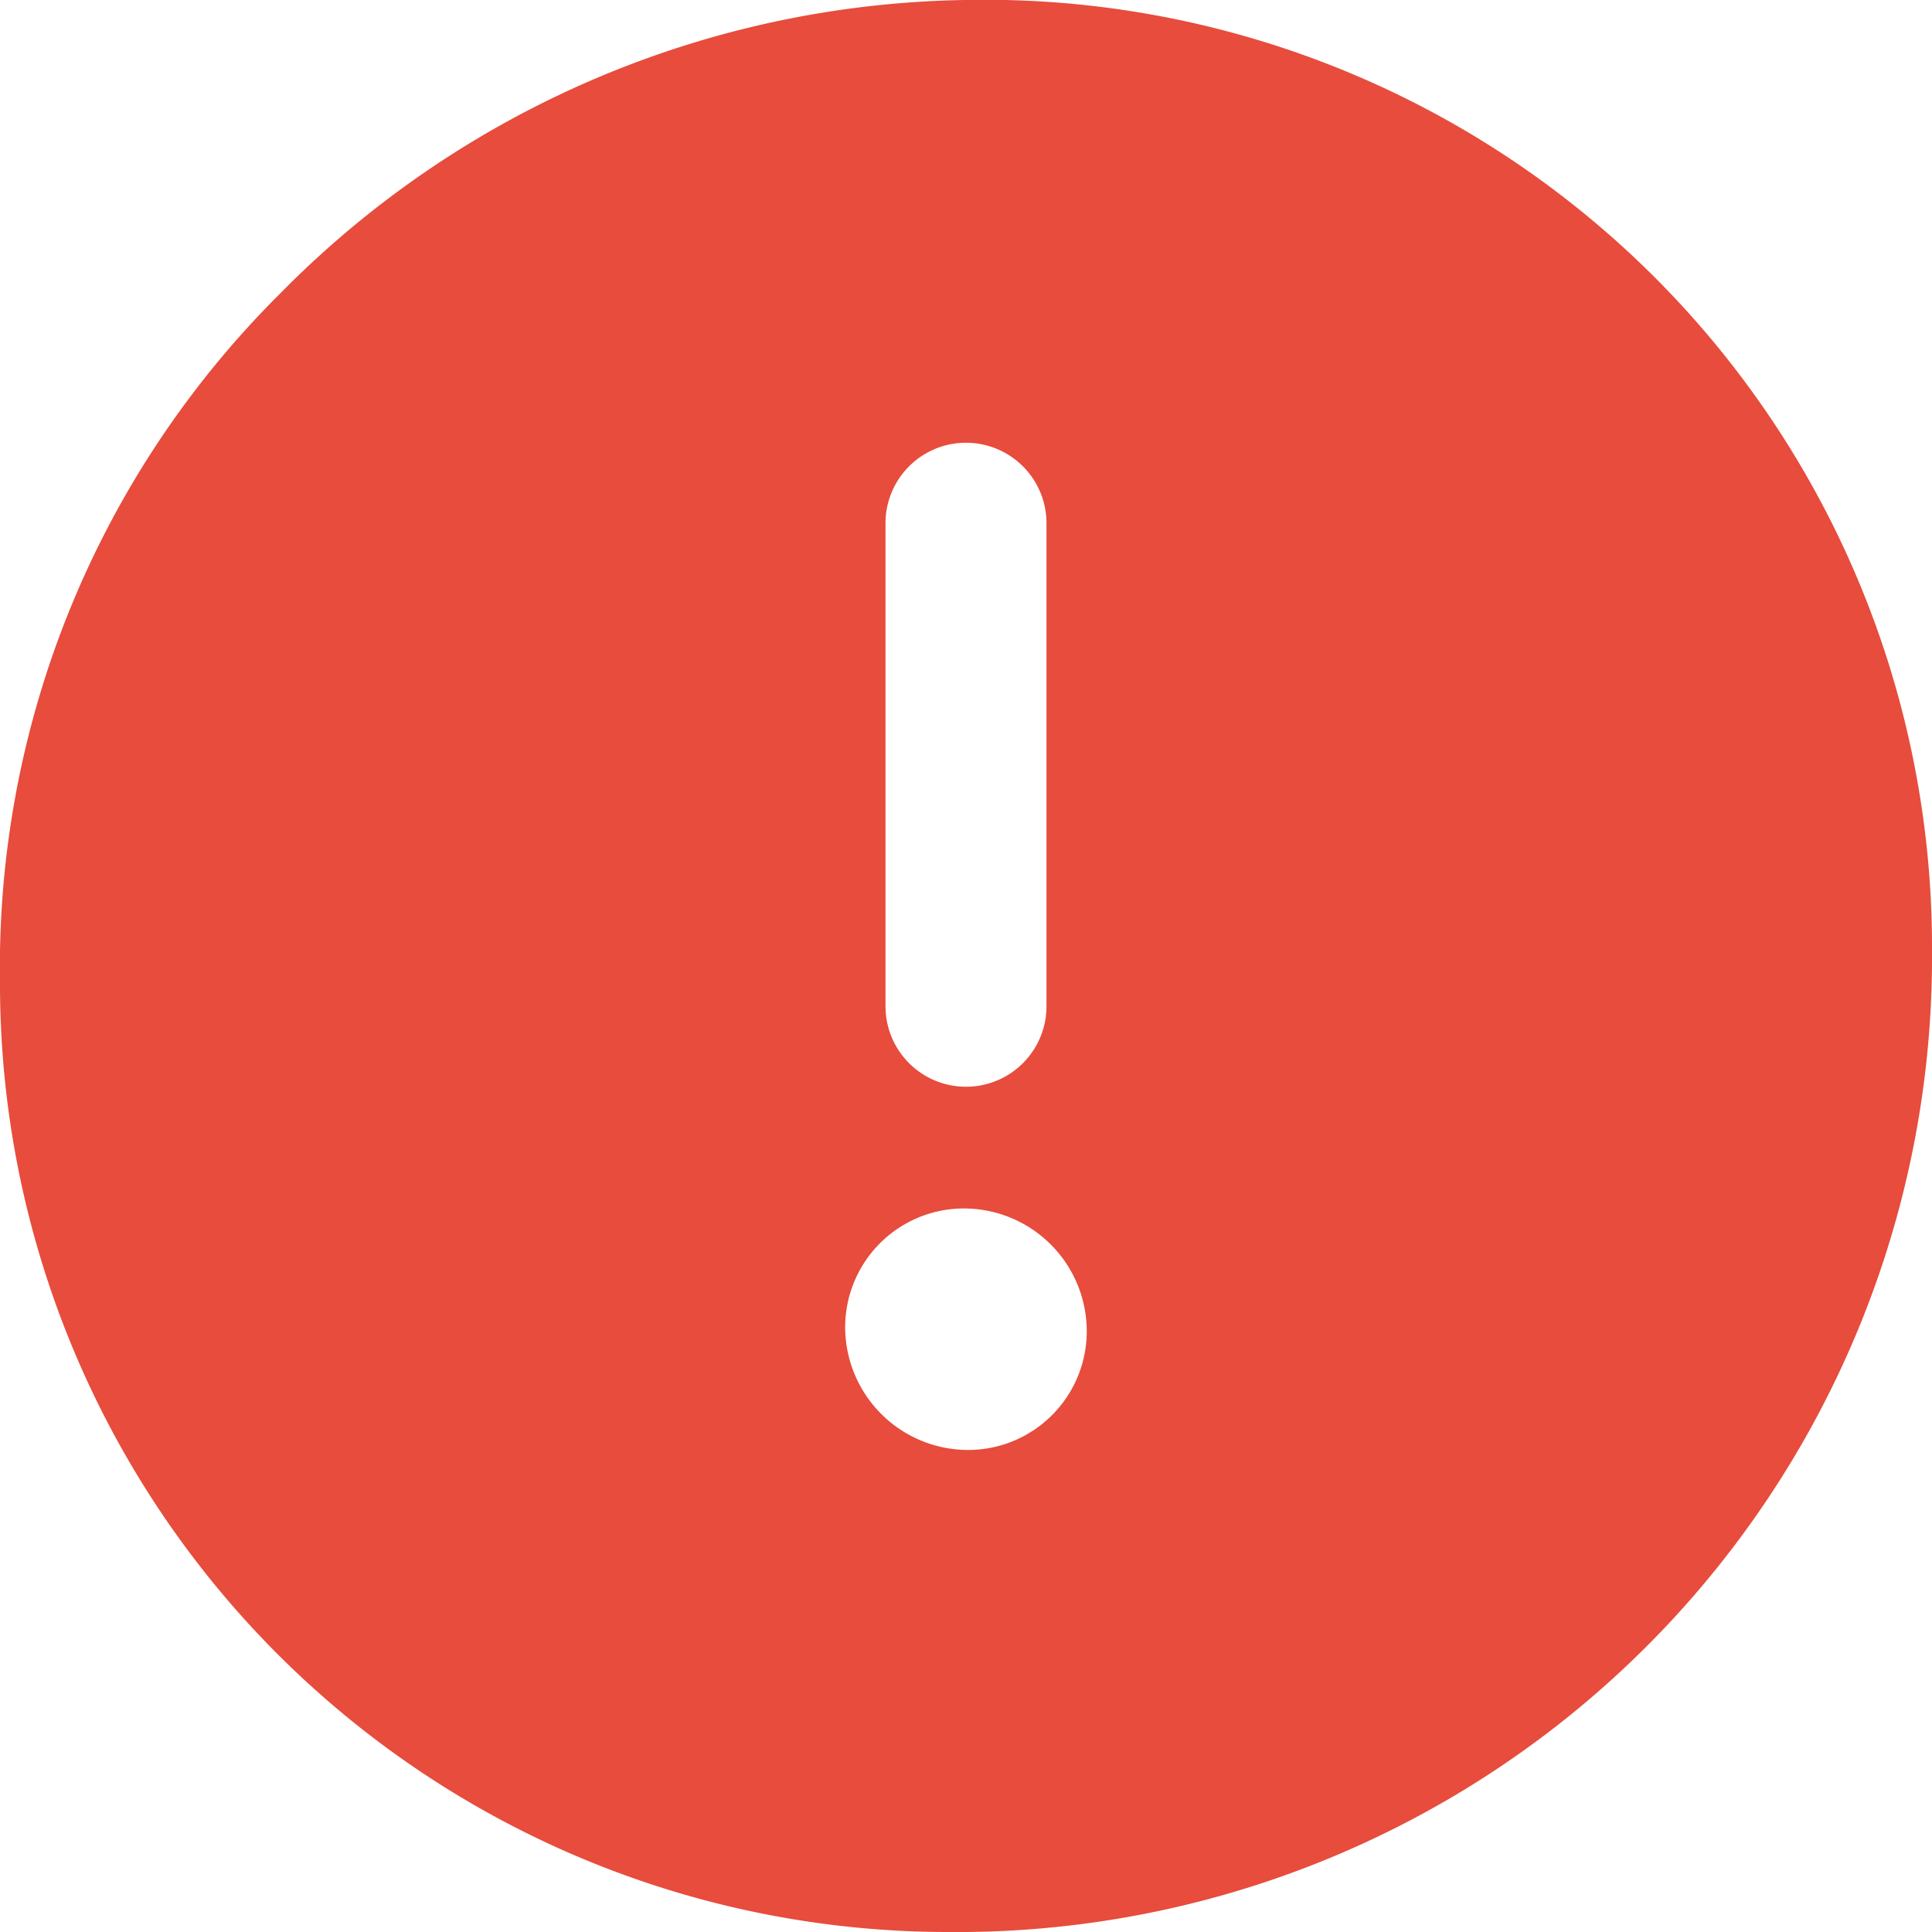 <svg viewBox="0 0 24 24" width="100%" height="100%" fill="#e74c3c"><path d="M11.983 0a12.206 12.206 0 00-8.51 3.653A11.8 11.8 0 000 12.207 11.779 11.779 0 0011.8 24h.214A12.111 12.111 0 0024 11.791 11.766 11.766 0 0011.983 0zM10.5 16.542a1.476 1.476 0 011.449-1.53h.027a1.527 1.527 0 011.523 1.47 1.475 1.475 0 01-1.449 1.53h-.027a1.529 1.529 0 01-1.523-1.47zM11 12.5v-6a1 1 0 012 0v6a1 1 0 11-2 0z"></path></svg>
